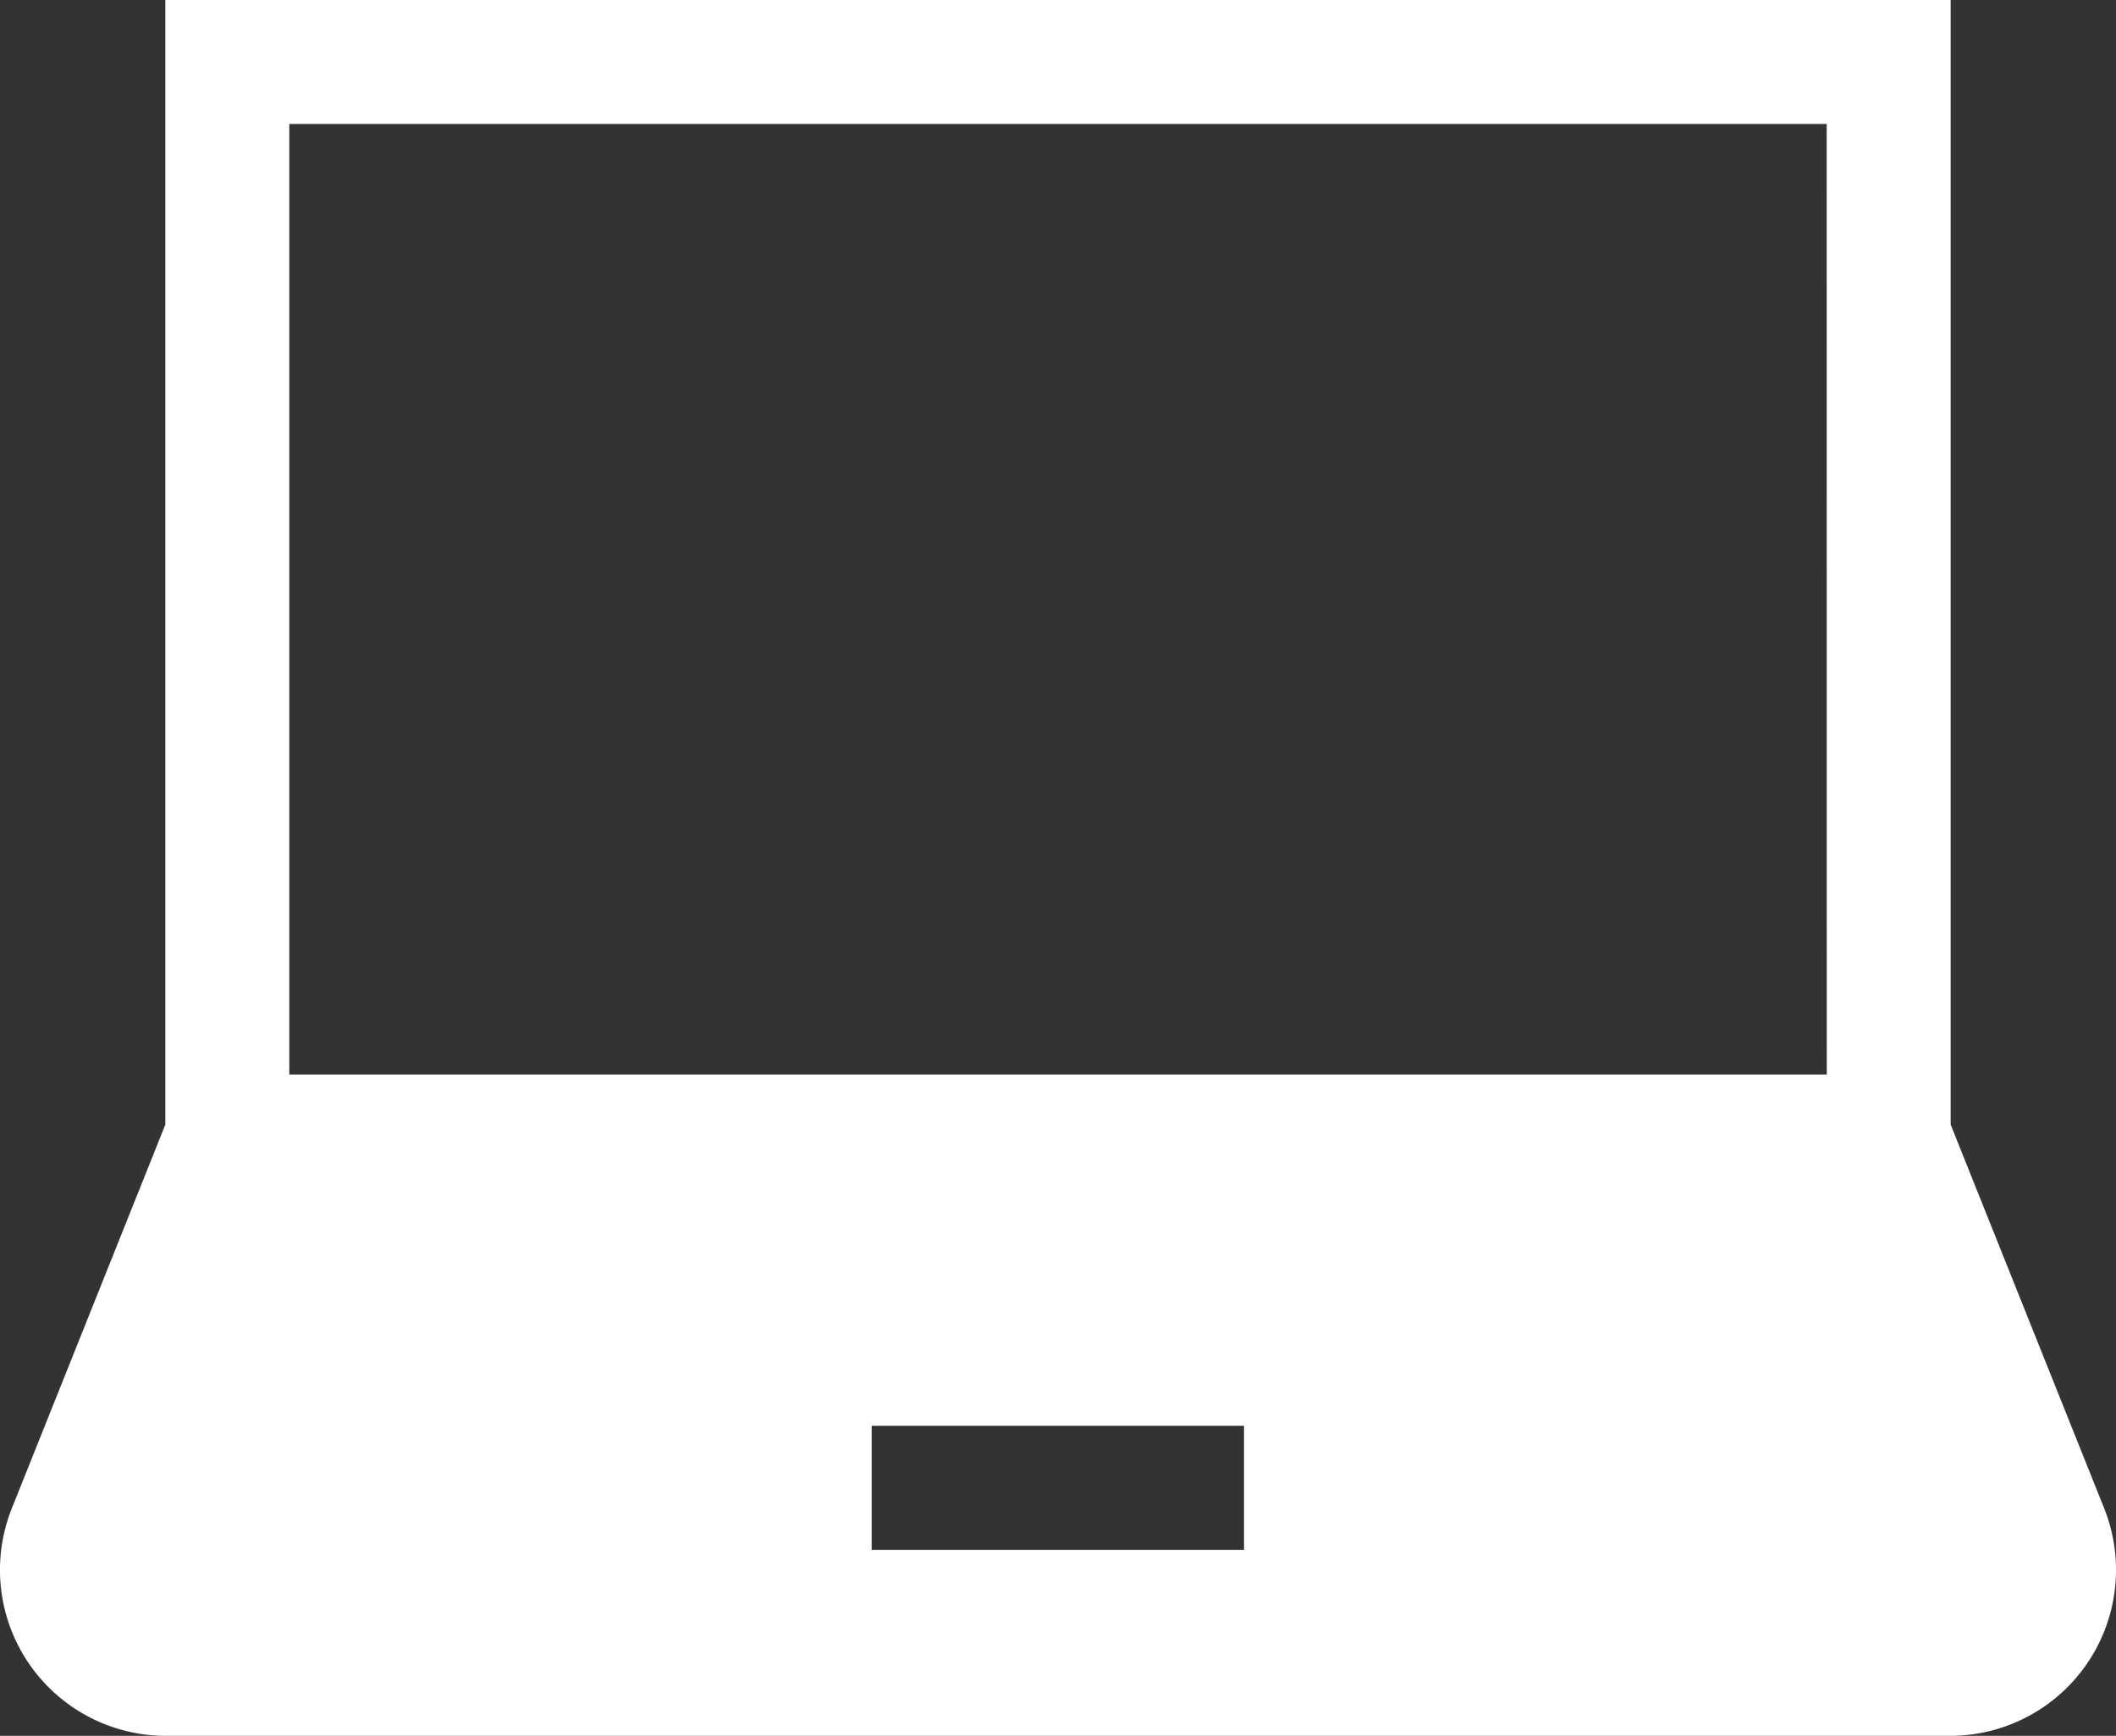 <svg xmlns="http://www.w3.org/2000/svg" width="21.027" height="17.249" viewBox="0 0 21.027 17.249">
  <rect x="0" y="0" width="21.027" height="17.249" fill="#333333" stroke="none"/>
  <g id="laptop" transform="translate(0 0)">
    <g id="Group_72050" data-name="Group 72050">
      <path id="Path_58160" data-name="Path 58160" d="M20.909,60.987l-1.525-3.812V46H1.643V57.175L.118,60.987a1.649,1.649,0,0,0,1.531,2.262H19.378a1.649,1.649,0,0,0,1.531-2.262Zm-8.547.414h-3.7V60.168h3.7Zm5.791-4.723H2.875V47.232H18.152Z" transform="translate(0 -46)" fill="#fff"/>
    </g>
  </g>
</svg>
